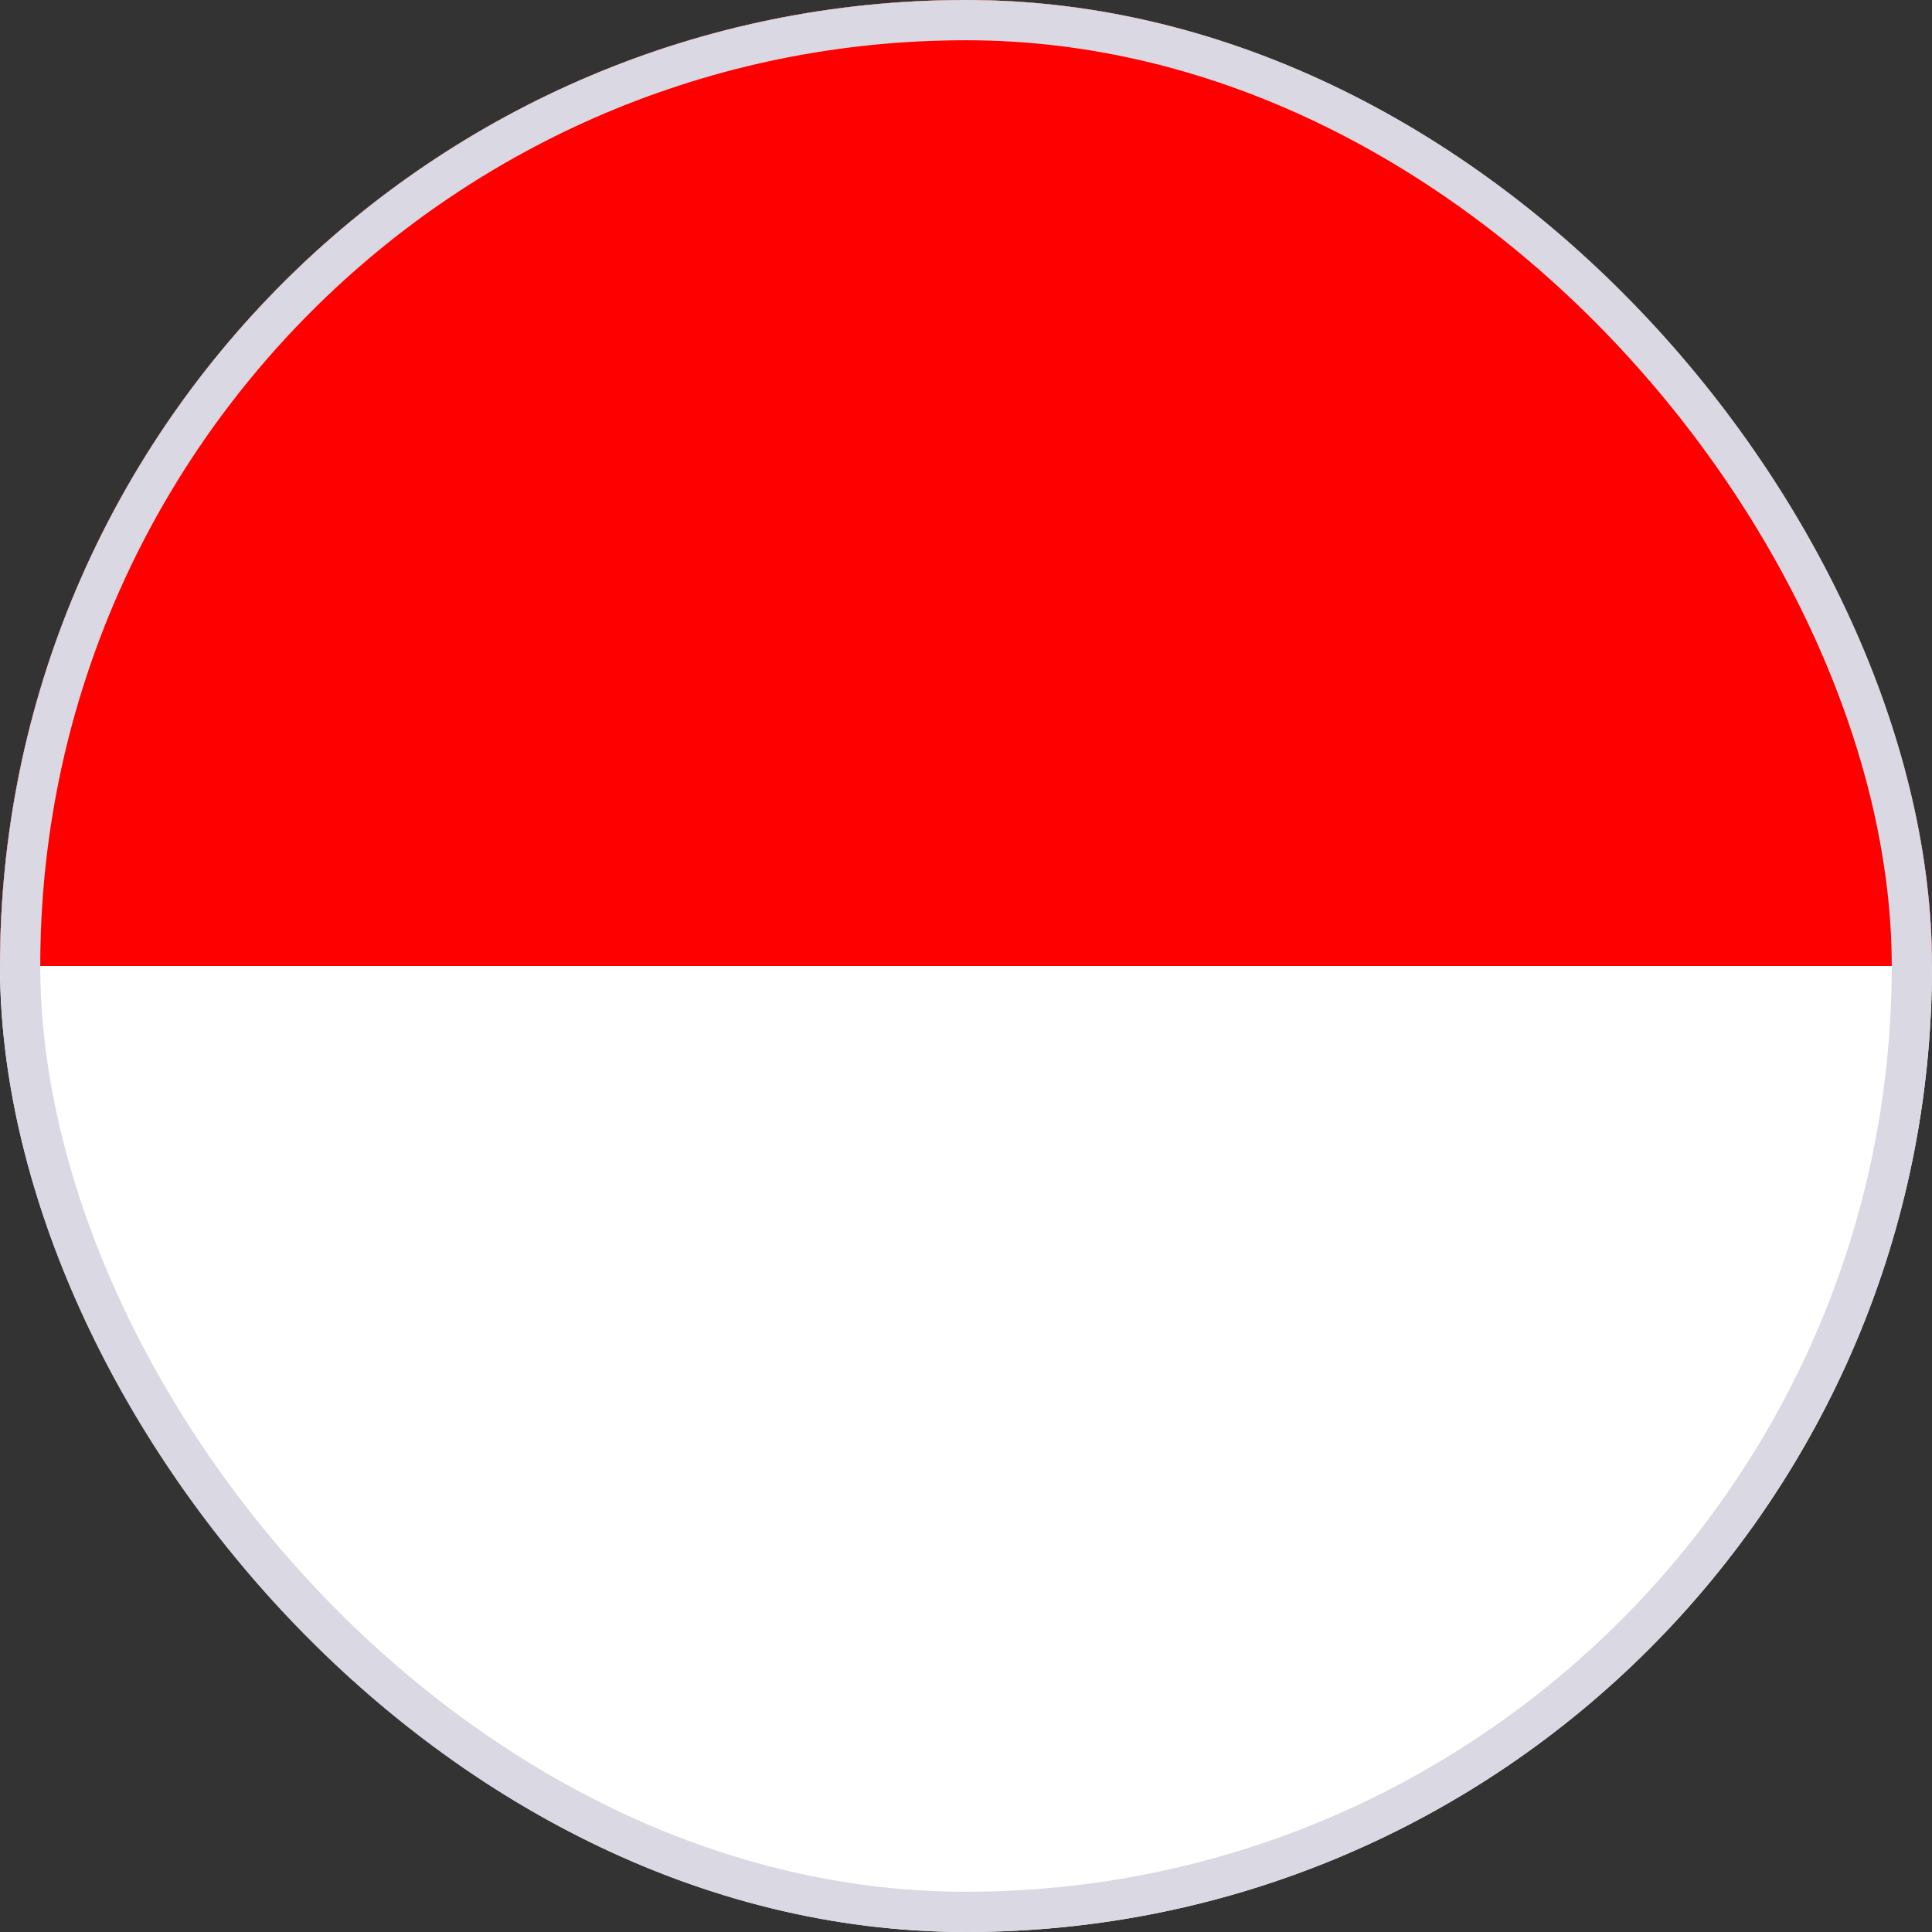 <svg width="24" height="24" viewBox="0 0 24 24" fill="none" xmlns="http://www.w3.org/2000/svg">
<rect x="0" y="0" width="24" height="24" fill="#333333" stroke="none"/>
<g id="Flag">
<g clip-path="url(#clip0_355_3105)">
<path id="Vector" d="M12 24C18.627 24 24 18.627 24 12C24 5.373 18.627 0 12 0C5.373 0 0 5.373 0 12C0 18.627 5.373 24 12 24Z" fill="white"/>
<path id="Vector_2" d="M0 12C0 5.373 5.373 0 12 0C18.627 0 24 5.373 24 12" fill="#FF0000"/>
</g>
<rect x="0.25" y="0.25" width="23.5" height="23.5" rx="11.75" stroke="#DAD9E3" stroke-width="0.5"/>
</g>
<defs>
<clipPath id="clip0_355_3105">
<rect width="24" height="24" rx="12" fill="white"/>
</clipPath>
</defs>
</svg>
